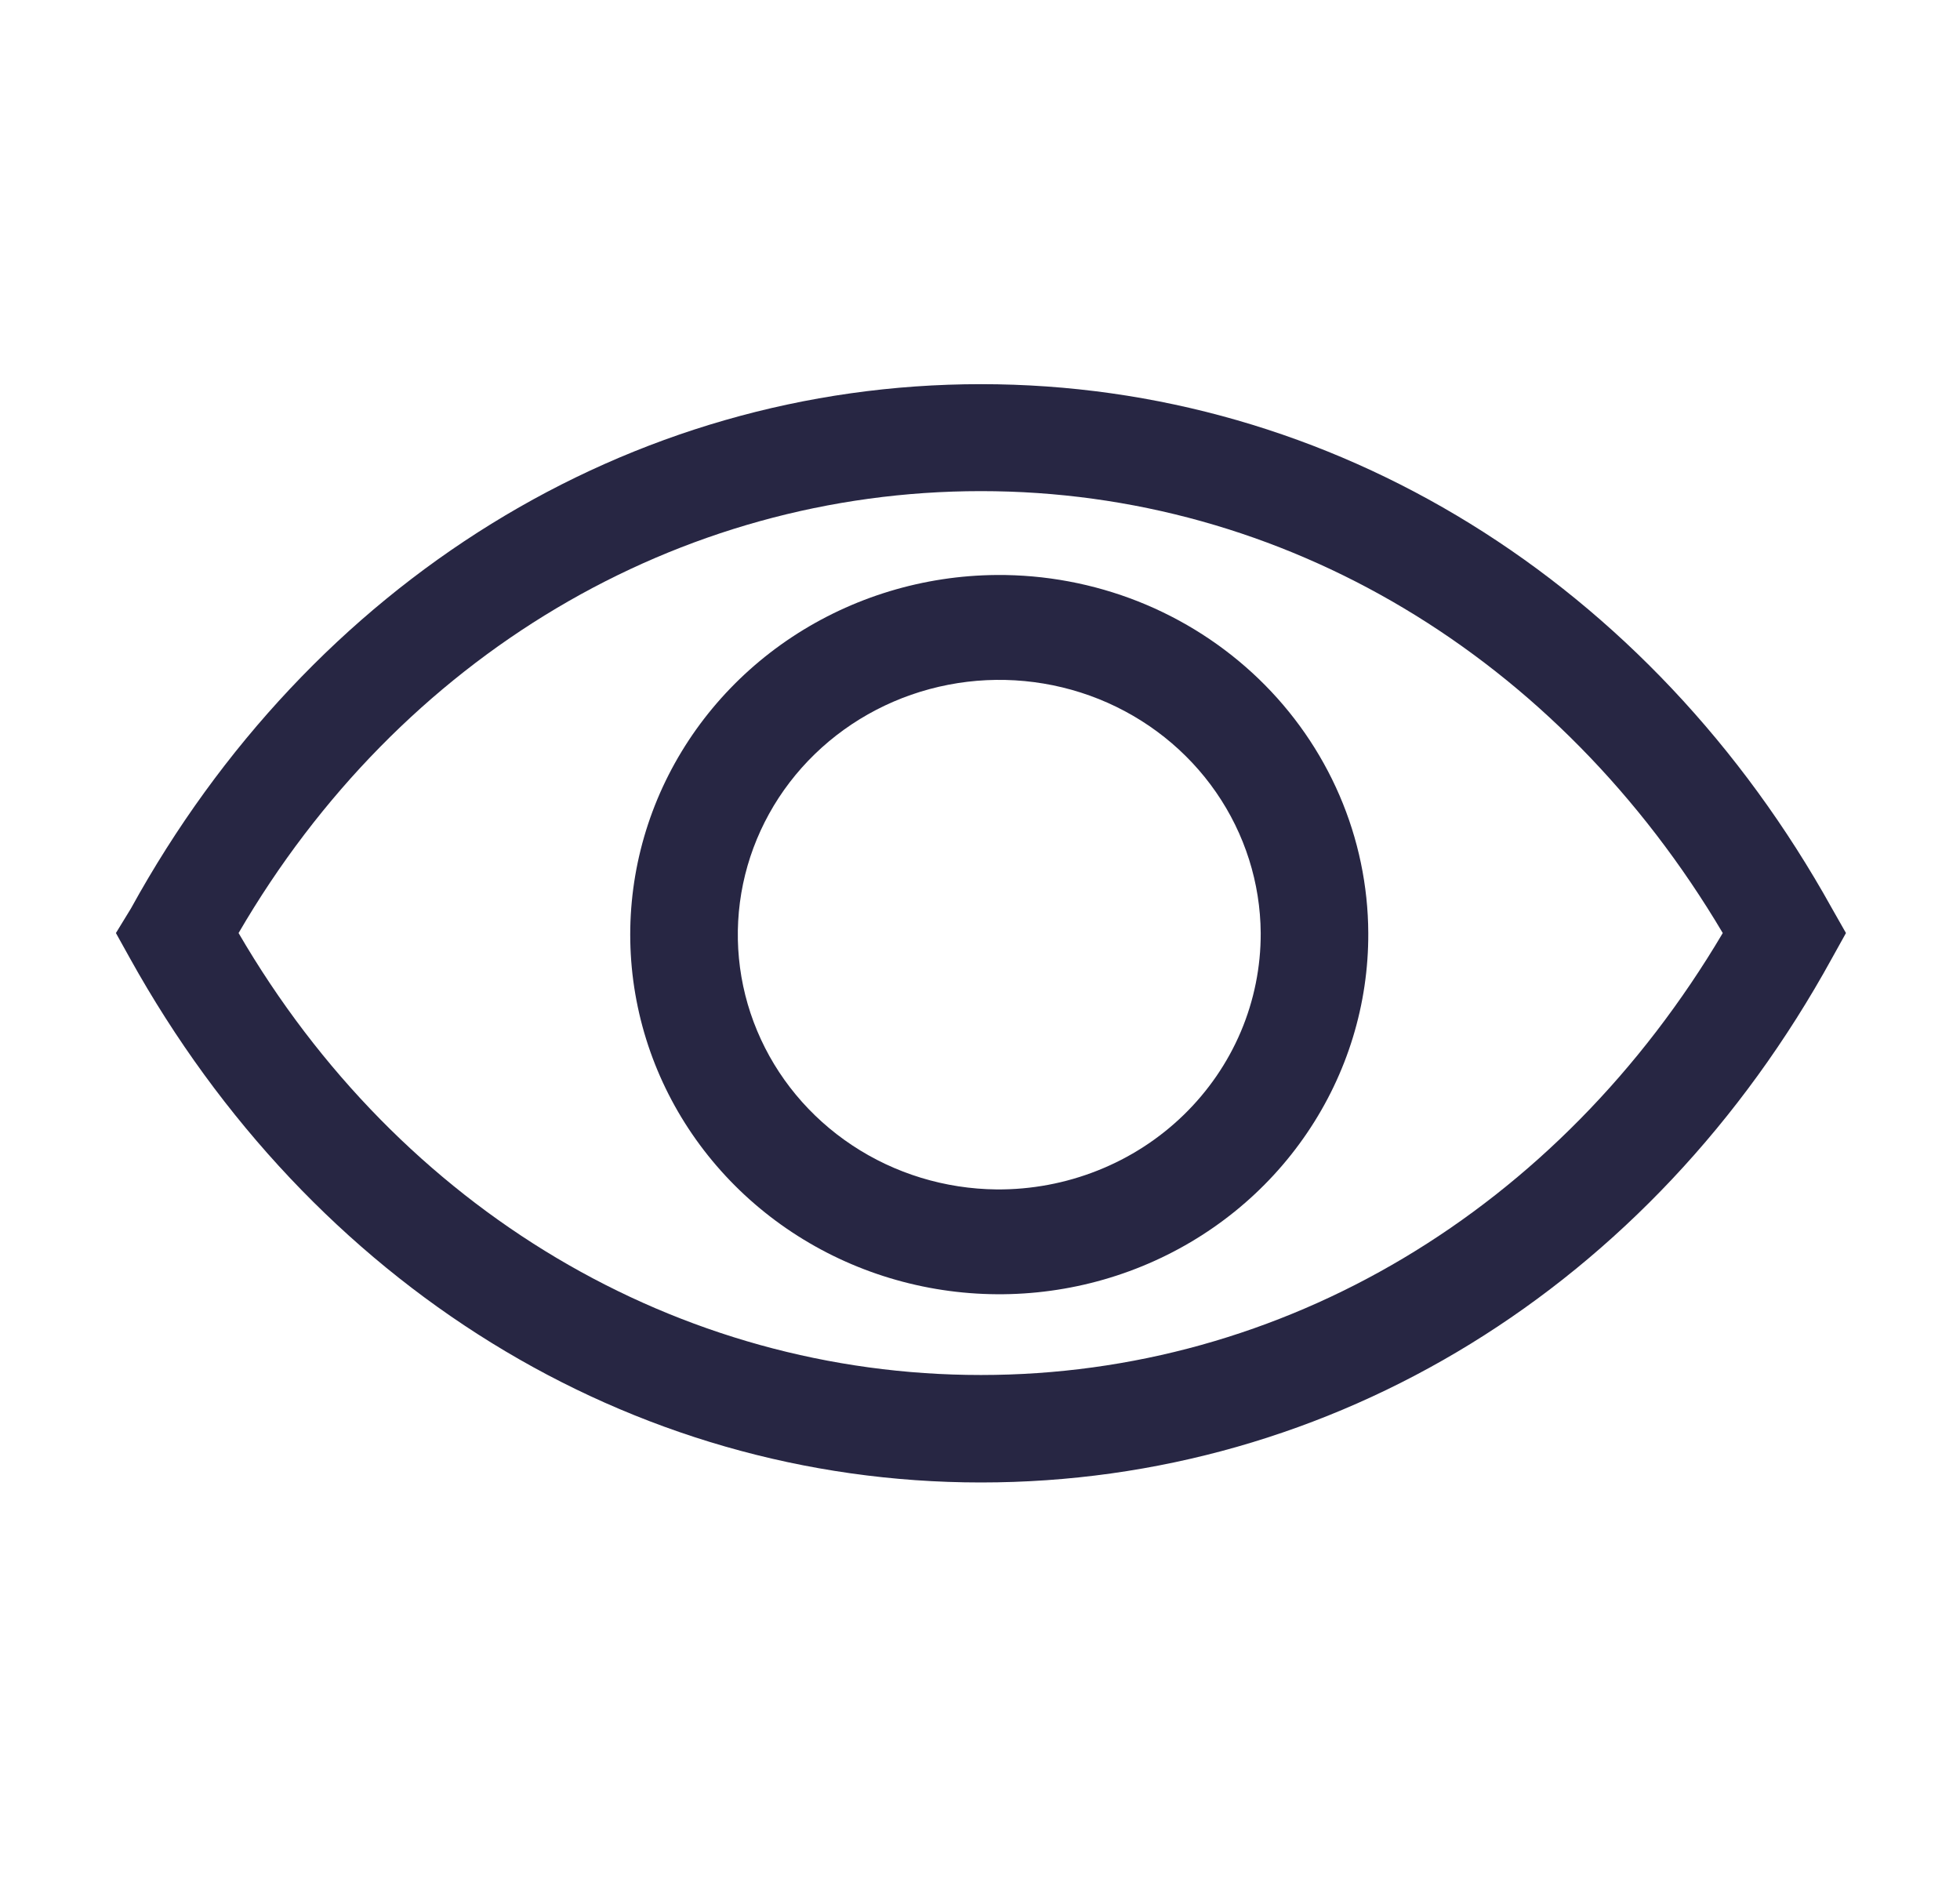 <svg width="50" height="48" viewBox="0 0 50 48" fill="none" xmlns="http://www.w3.org/2000/svg" xmlns:xlink="http://www.w3.org/1999/xlink">
<path d="M46.734,23.169C42.109,14.839 33.999,9.798 25.024,9.798C16.049,9.798 7.925,14.839 3.341,23.169L2.957,23.797L3.314,24.439C7.939,32.769 16.049,37.81 25.024,37.81C33.999,37.81 42.123,32.836 46.734,24.439L47.091,23.797L46.734,23.169ZM25.024,35.069C17.298,35.069 10.203,30.87 6.086,23.797C10.203,16.724 17.298,12.526 25.024,12.526C32.75,12.526 39.763,16.737 43.948,23.797C39.763,30.87 32.736,35.069 25.024,35.069L25.024,35.069Z" fill="#272643"/>
<path d="M25.423,14.665C23.562,14.679 21.747,15.229 20.207,16.246C18.667,17.264 17.471,18.704 16.77,20.383C16.07,22.063 15.895,23.907 16.27,25.683C16.644,27.459 17.55,29.087 18.873,30.361C20.197,31.636 21.878,32.499 23.705,32.843C25.532,33.187 27.423,32.996 29.138,32.294C30.854,31.592 32.317,30.41 33.343,28.897C34.37,27.385 34.913,25.611 34.905,23.798C34.9,22.591 34.65,21.397 34.17,20.284C33.69,19.172 32.99,18.162 32.109,17.314C31.228,16.466 30.184,15.795 29.037,15.34C27.889,14.886 26.661,14.656 25.423,14.665L25.423,14.665ZM25.423,30.336C24.108,30.323 22.827,29.932 21.74,29.211C20.654,28.491 19.809,27.474 19.314,26.288C18.818,25.102 18.694,23.799 18.955,22.544C19.217,21.289 19.854,20.137 20.785,19.234C21.716,18.33 22.901,17.715 24.19,17.465C25.479,17.215 26.815,17.342 28.031,17.829C29.246,18.317 30.287,19.144 31.021,20.205C31.756,21.267 32.152,22.517 32.161,23.798C32.164,24.66 31.992,25.514 31.655,26.31C31.317,27.107 30.82,27.83 30.194,28.438C29.567,29.047 28.822,29.528 28.003,29.853C27.184,30.179 26.307,30.343 25.423,30.336L25.423,30.336Z" fill="#272643"/>
</svg>
